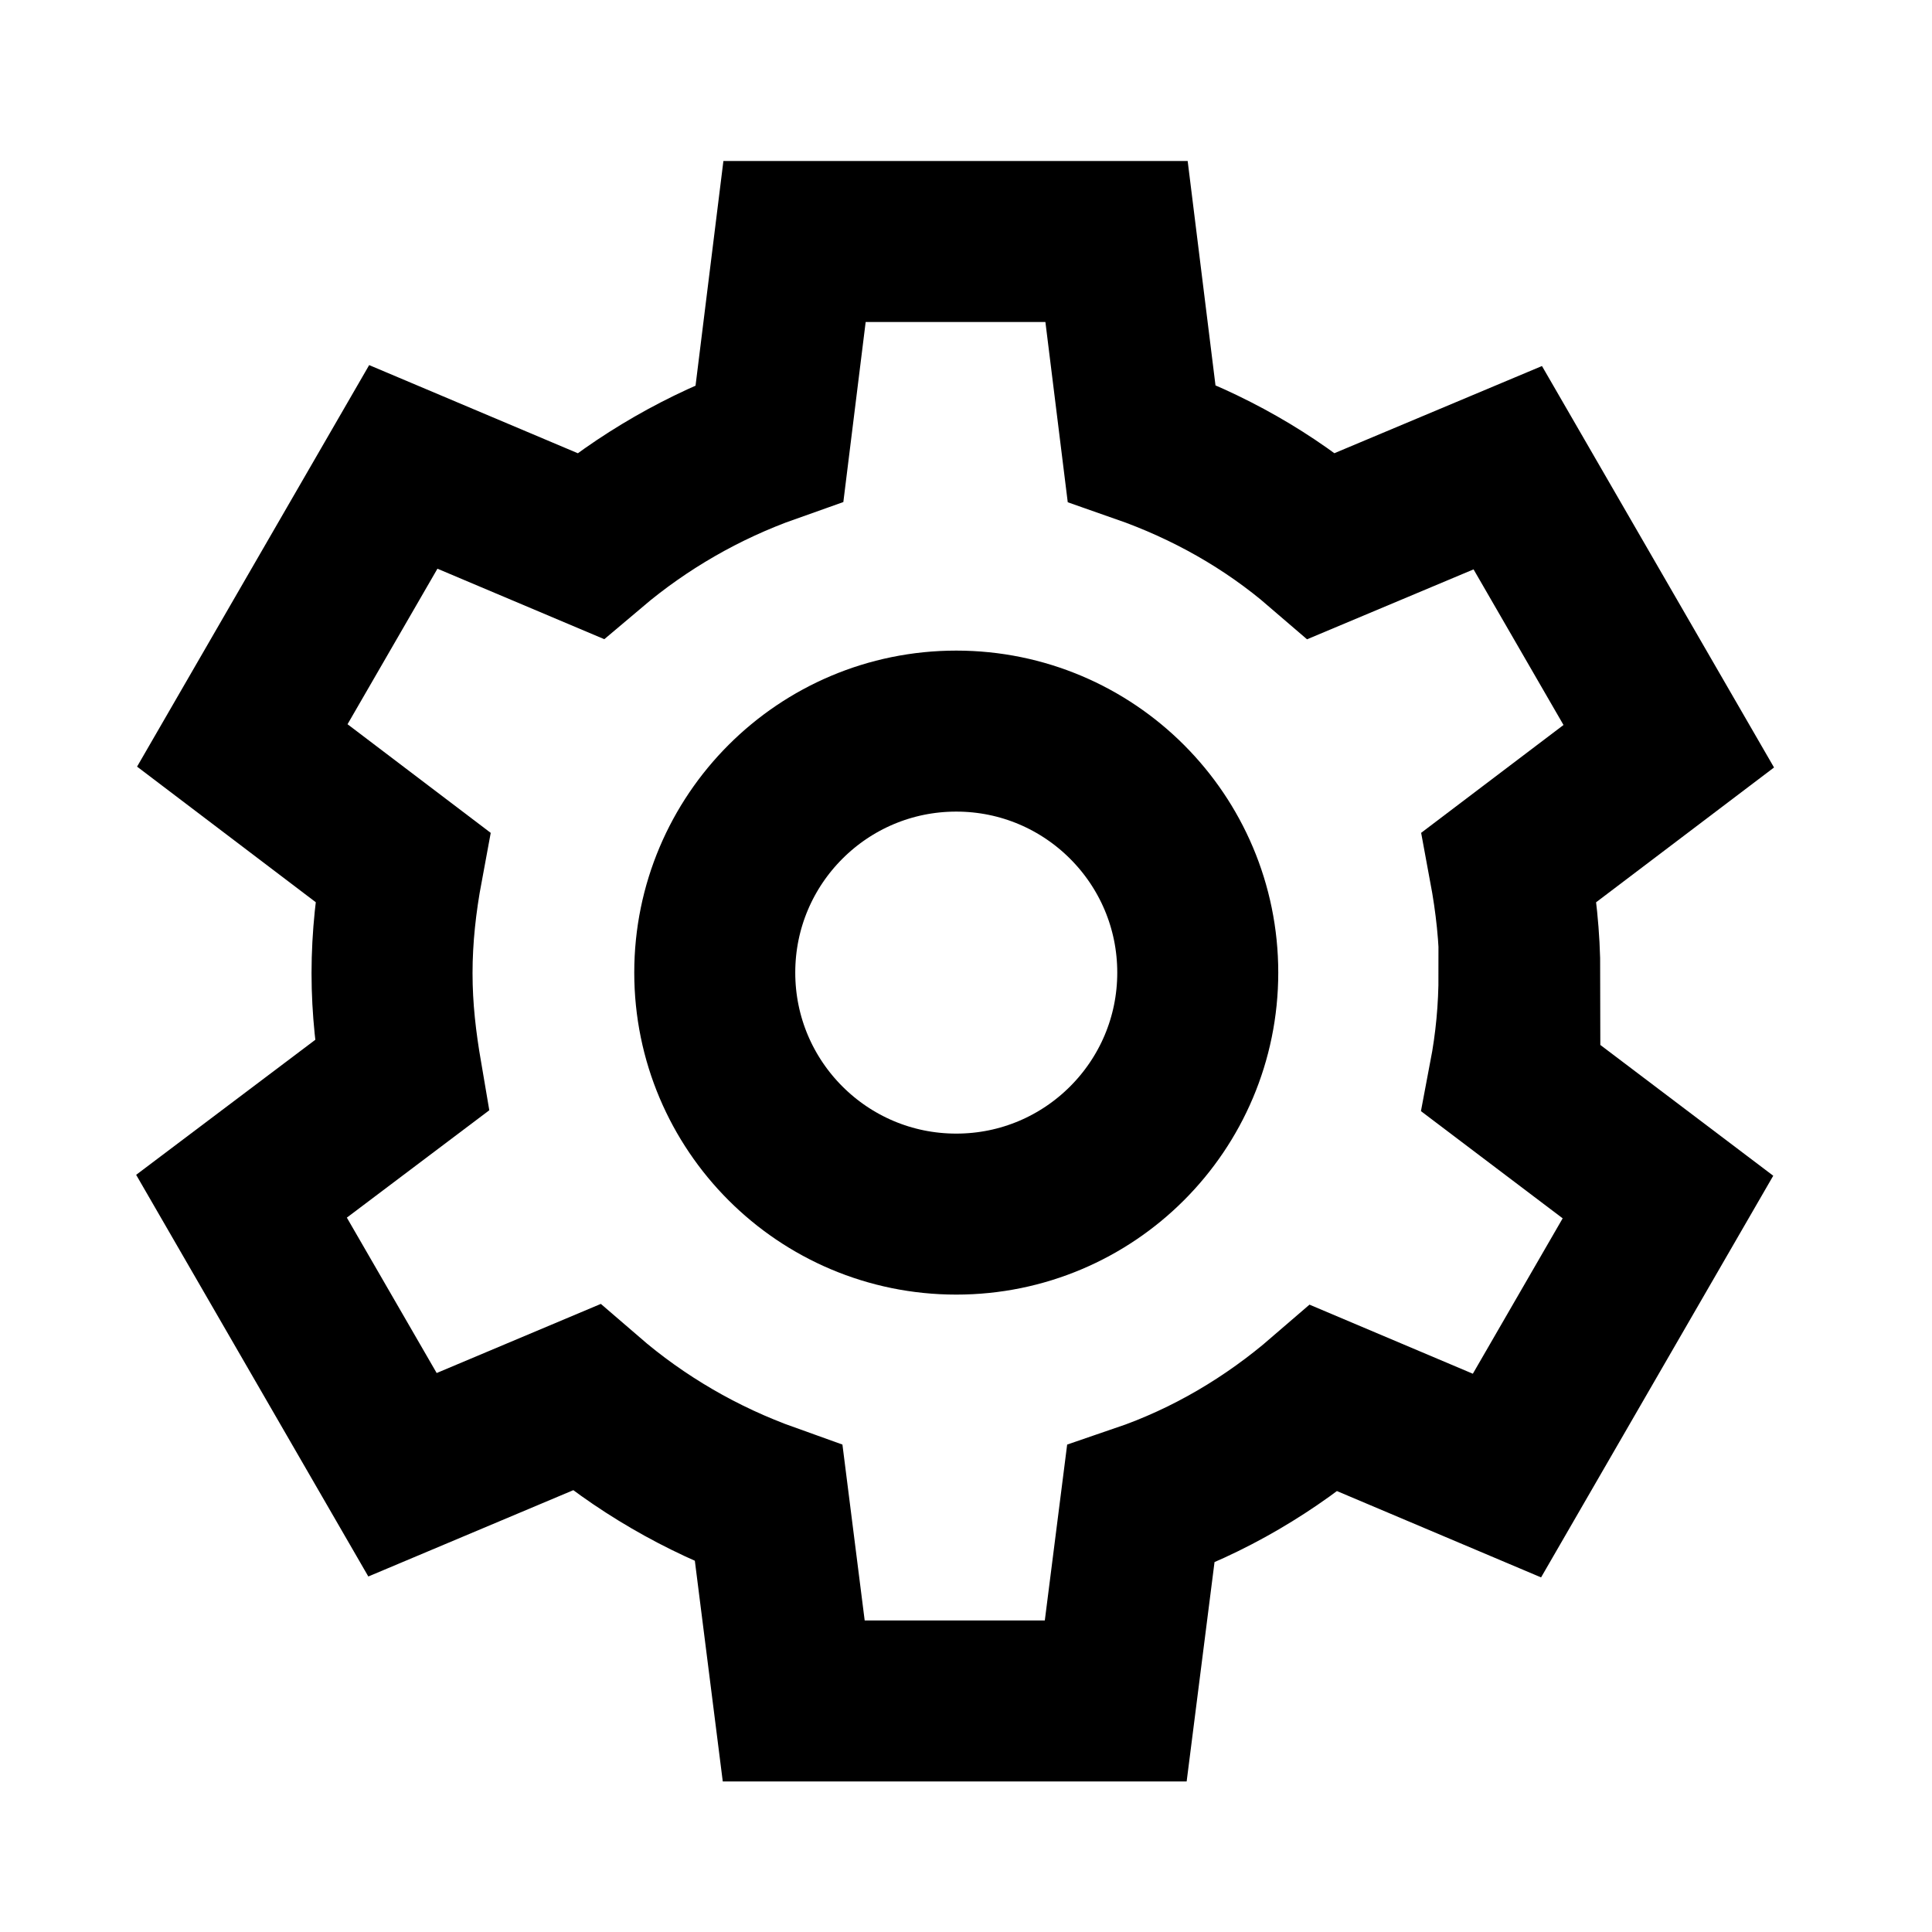 <svg width="24" height="24" viewBox="0 0 24 24" fill="none" xmlns="http://www.w3.org/2000/svg">
<path d="M18.88 12.1C18.88 11.64 18.83 11.2 18.75 10.77L20.73 9.27L18.73 5.81L16.42 6.78C15.77 6.22 15.01 5.79 14.18 5.5L13.87 3H9.87L9.56 5.5C8.74 5.79 7.98 6.23 7.33 6.78L5.01 5.8L3.01 9.26L5 10.77C4.92 11.2 4.87 11.64 4.87 12.09C4.87 12.54 4.92 12.95 4.99 13.36L3 14.86L5 18.32L7.28 17.36C7.94 17.93 8.71 18.38 9.55 18.68L9.86 21.13H13.86L14.17 18.69C15.02 18.4 15.79 17.94 16.45 17.37L18.72 18.33L20.72 14.87L18.75 13.38C18.83 12.96 18.87 12.54 18.87 12.1H18.88Z" stroke="black" stroke-width="2" stroke-miterlimit="10"/>
<path d="M11.879 15.082C13.536 15.082 14.879 13.739 14.879 12.082C14.879 10.425 13.536 9.082 11.879 9.082C10.222 9.082 8.879 10.425 8.879 12.082C8.879 13.739 10.222 15.082 11.879 15.082Z" stroke="black" stroke-width="2" stroke-miterlimit="10"/>
</svg>
